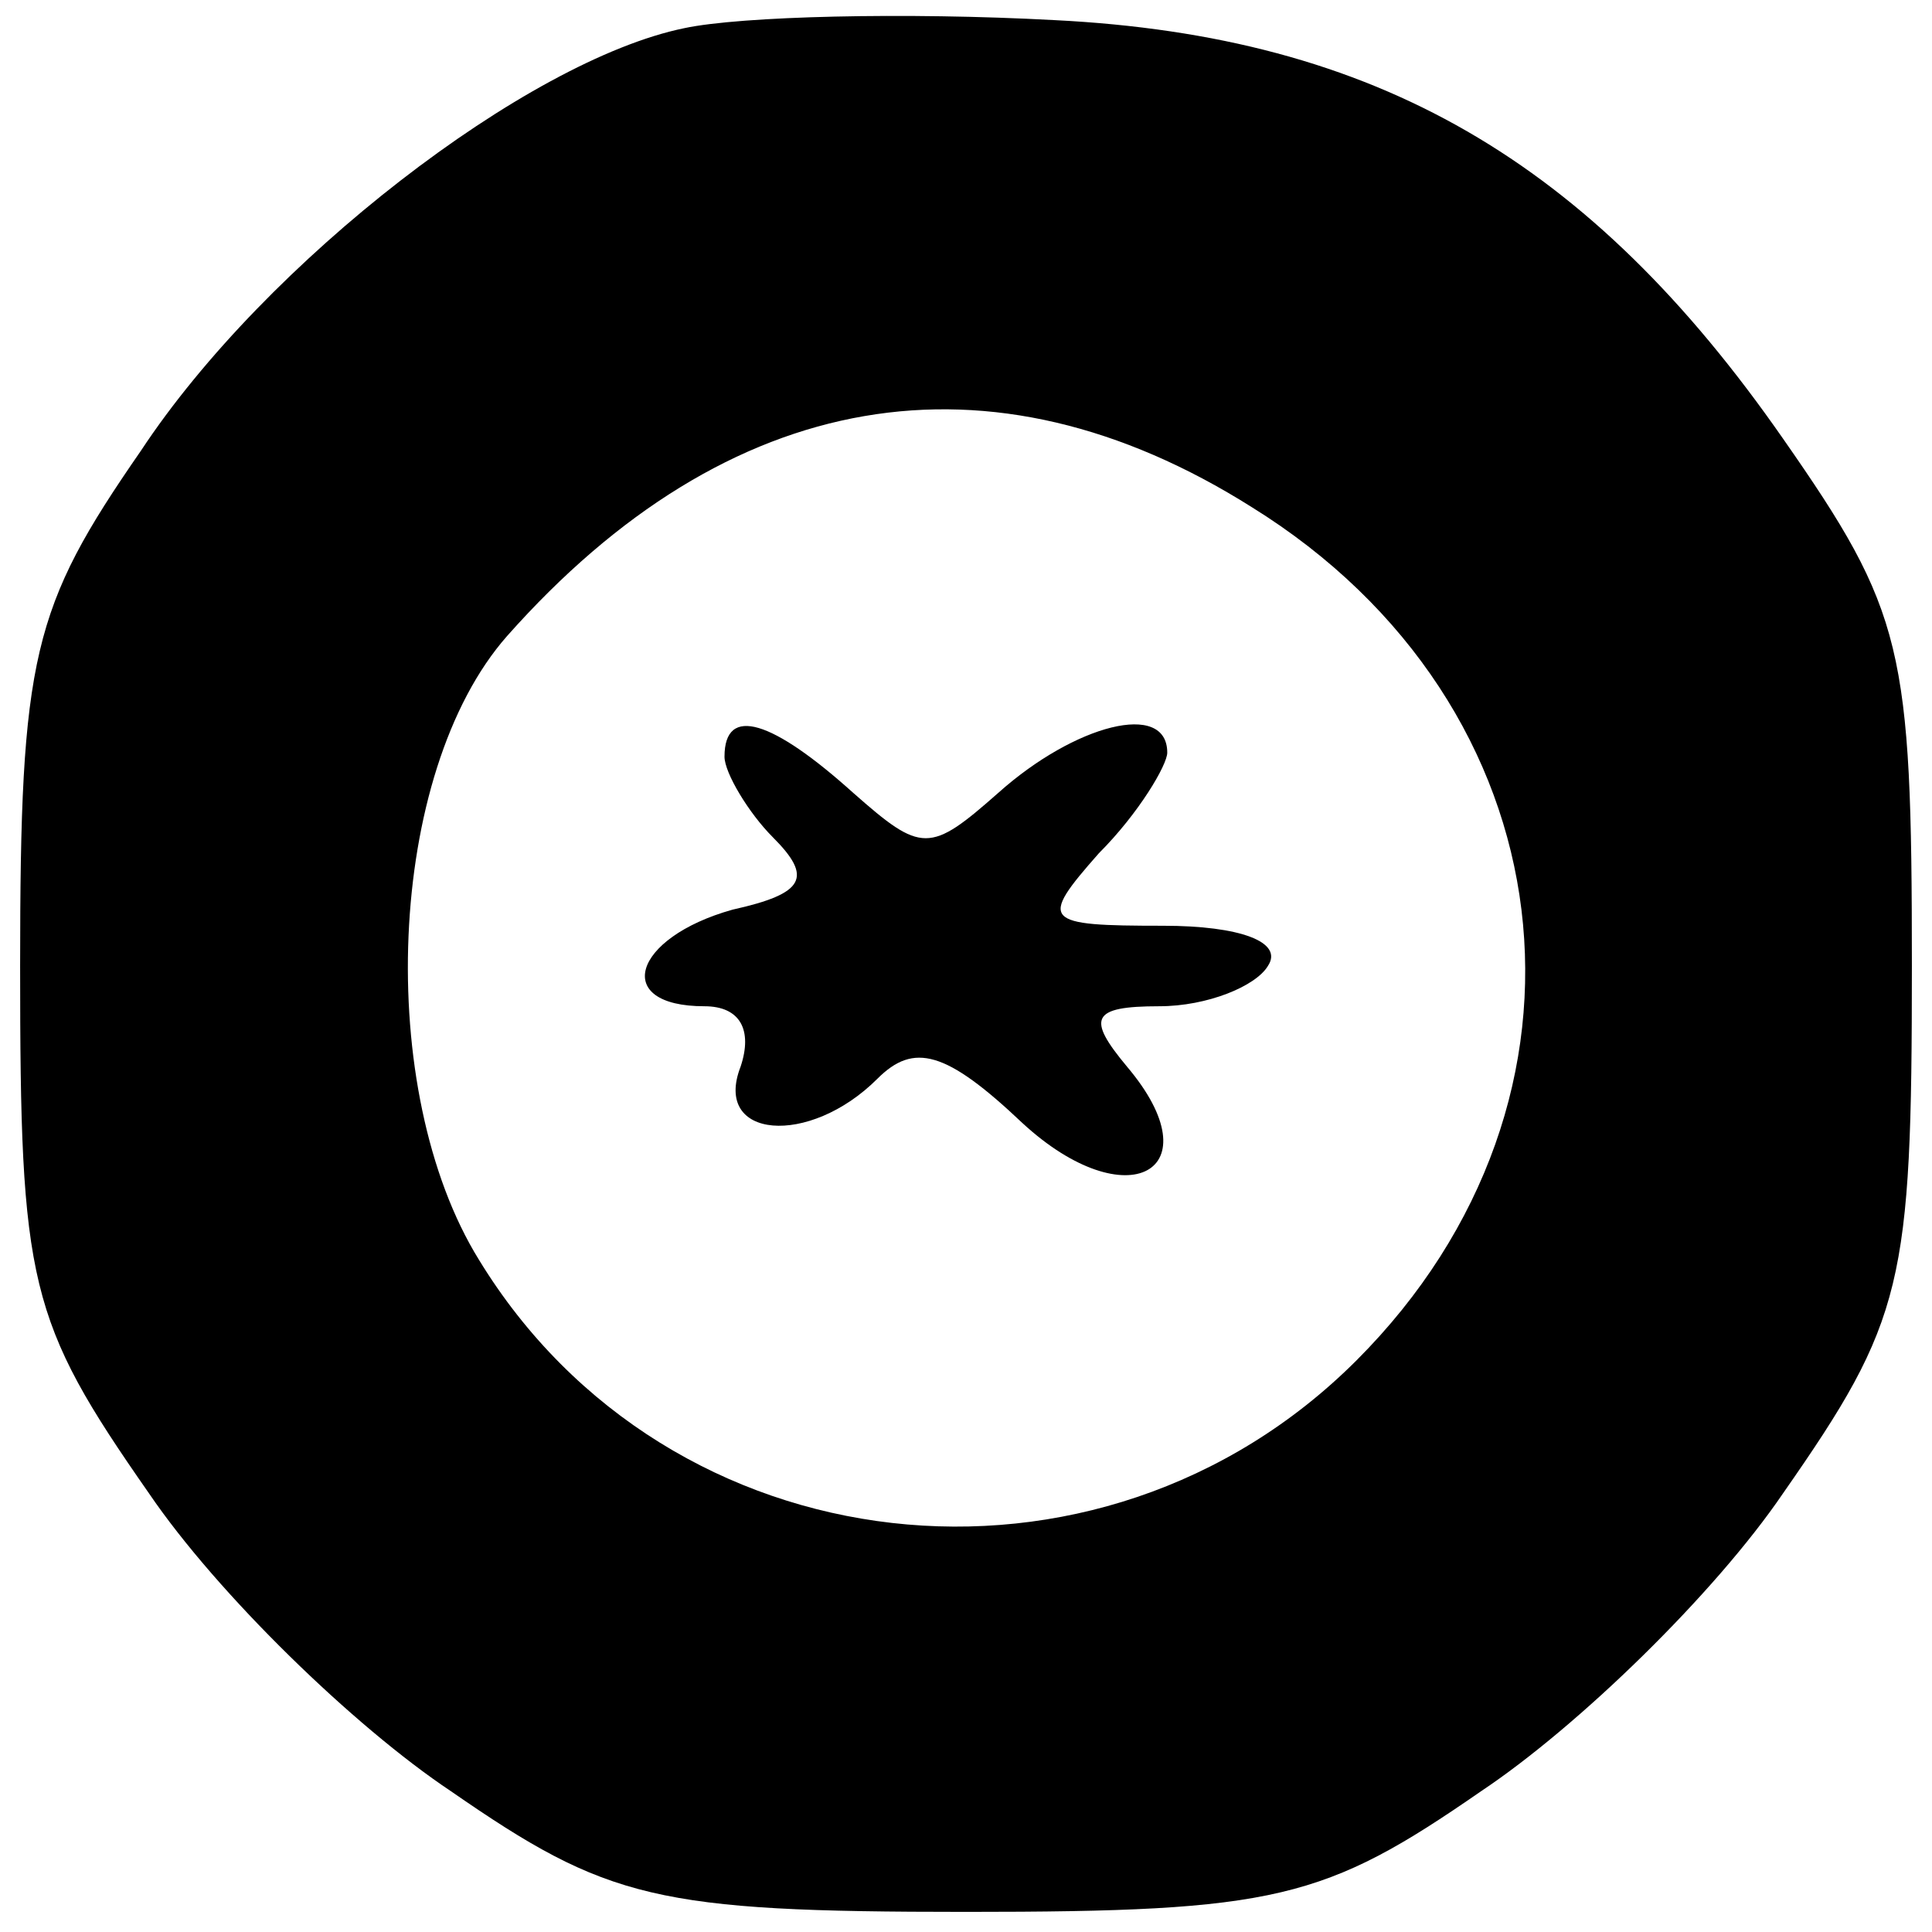 <?xml version="1.0" standalone="no"?>
<!DOCTYPE svg PUBLIC "-//W3C//DTD SVG 20010904//EN"
 "http://www.w3.org/TR/2001/REC-SVG-20010904/DTD/svg10.dtd">
<svg version="1.0" xmlns="http://www.w3.org/2000/svg"
 width="48pt" height="48pt" viewBox="0 0 48 48"
 preserveAspectRatio="xMidYMid meet">
<g transform="translate(0,48) scale(0.1,-0.1)"
fill="#000000" stroke="none">
<path d="M170 473 c-39 -8 -104 -58 -135 -105 -27 -39 -30 -51 -30 -128 0 -79
2 -88 32 -131 17 -25 51 -58 75 -74 39 -27 51 -30 128 -30 77 0 89 3 128 30
24 16 58 49 75 74 30 43 32 52 32 131 0 79 -2 88 -32 131 -48 69 -101 100
-181 104 -37 2 -78 1 -92 -2z m141 -119 c79 -49 91 -147 26 -212 -64 -64 -171
-52 -218 25 -26 42 -23 121 7 155 55 62 120 73 185 32z"/>
<path d="M180 292 c0 -4 6 -14 12 -20 10 -10 8 -14 -10 -18 -25 -7 -30 -24 -7
-24 9 0 12 -6 9 -15 -7 -18 17 -20 34 -3 9 9 17 7 36 -11 26 -24 48 -12 26 14
-10 12 -9 15 8 15 12 0 24 5 27 10 4 6 -7 10 -26 10 -30 0 -31 1 -16 18 10 10
17 22 17 25 0 13 -23 7 -42 -10 -17 -15 -19 -15 -36 0 -20 18 -32 22 -32 9z"/>
</g>
</svg>
